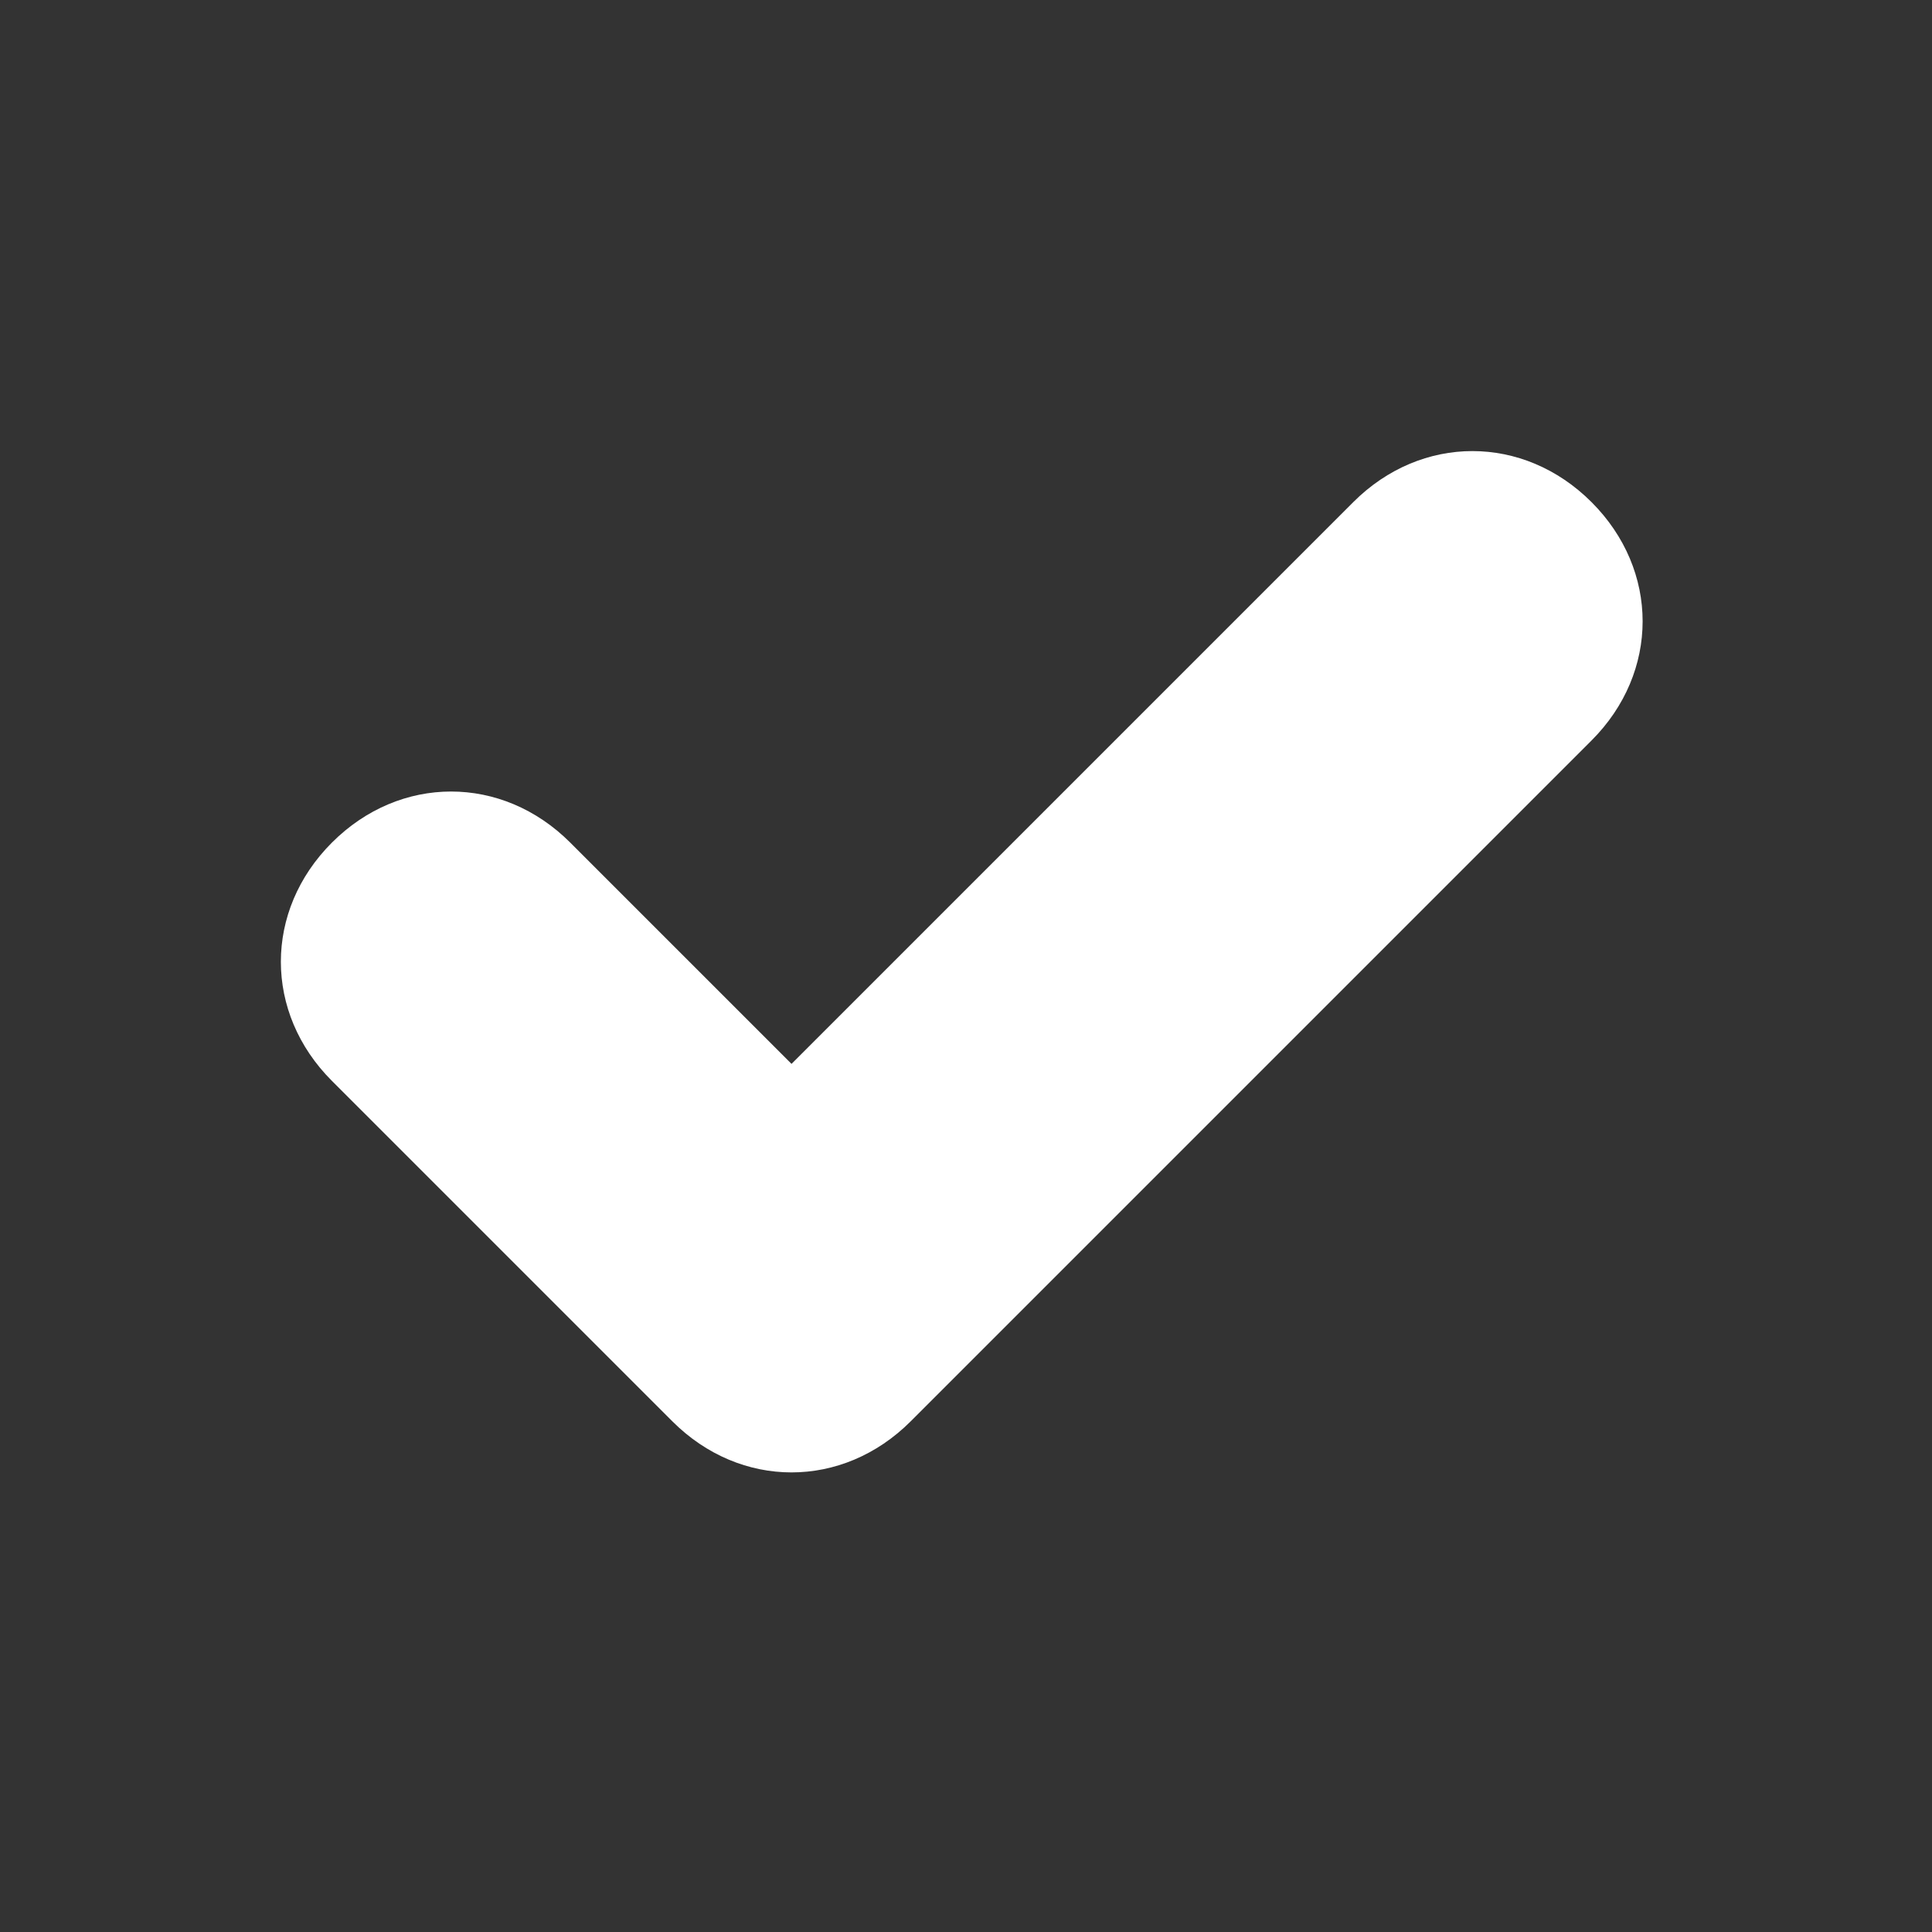 <?xml version="1.0" encoding="utf-8"?>
<!-- Generator: Adobe Illustrator 25.0.1, SVG Export Plug-In . SVG Version: 6.00 Build 0)  -->
<svg version="1.1" id="Слой_2" xmlns="http://www.w3.org/2000/svg" xmlns:xlink="http://www.w3.org/1999/xlink" x="0px" y="0px"
	 viewBox="0 0 22.7 22.7" style="enable-background:new 0 0 22.7 22.7;" xml:space="preserve">
<rect x="0" y="0" width="22.7" height="22.7" fill="#333333" stroke="none"/>
<style type="text/css">
	.st0{fill:#FFFFFF;}
</style>
<path class="st0" d="M18.7,8.7c0.8-0.8,0.8-2,0-2.8c-0.8-0.8-2-0.8-2.8,0l-6.6,6.6L6.7,9.9c-0.8-0.8-2-0.8-2.8,0
	c-0.8,0.8-0.8,2,0,2.8l4,4c0.8,0.8,2,0.8,2.8,0L18.7,8.7z"/>
</svg>
